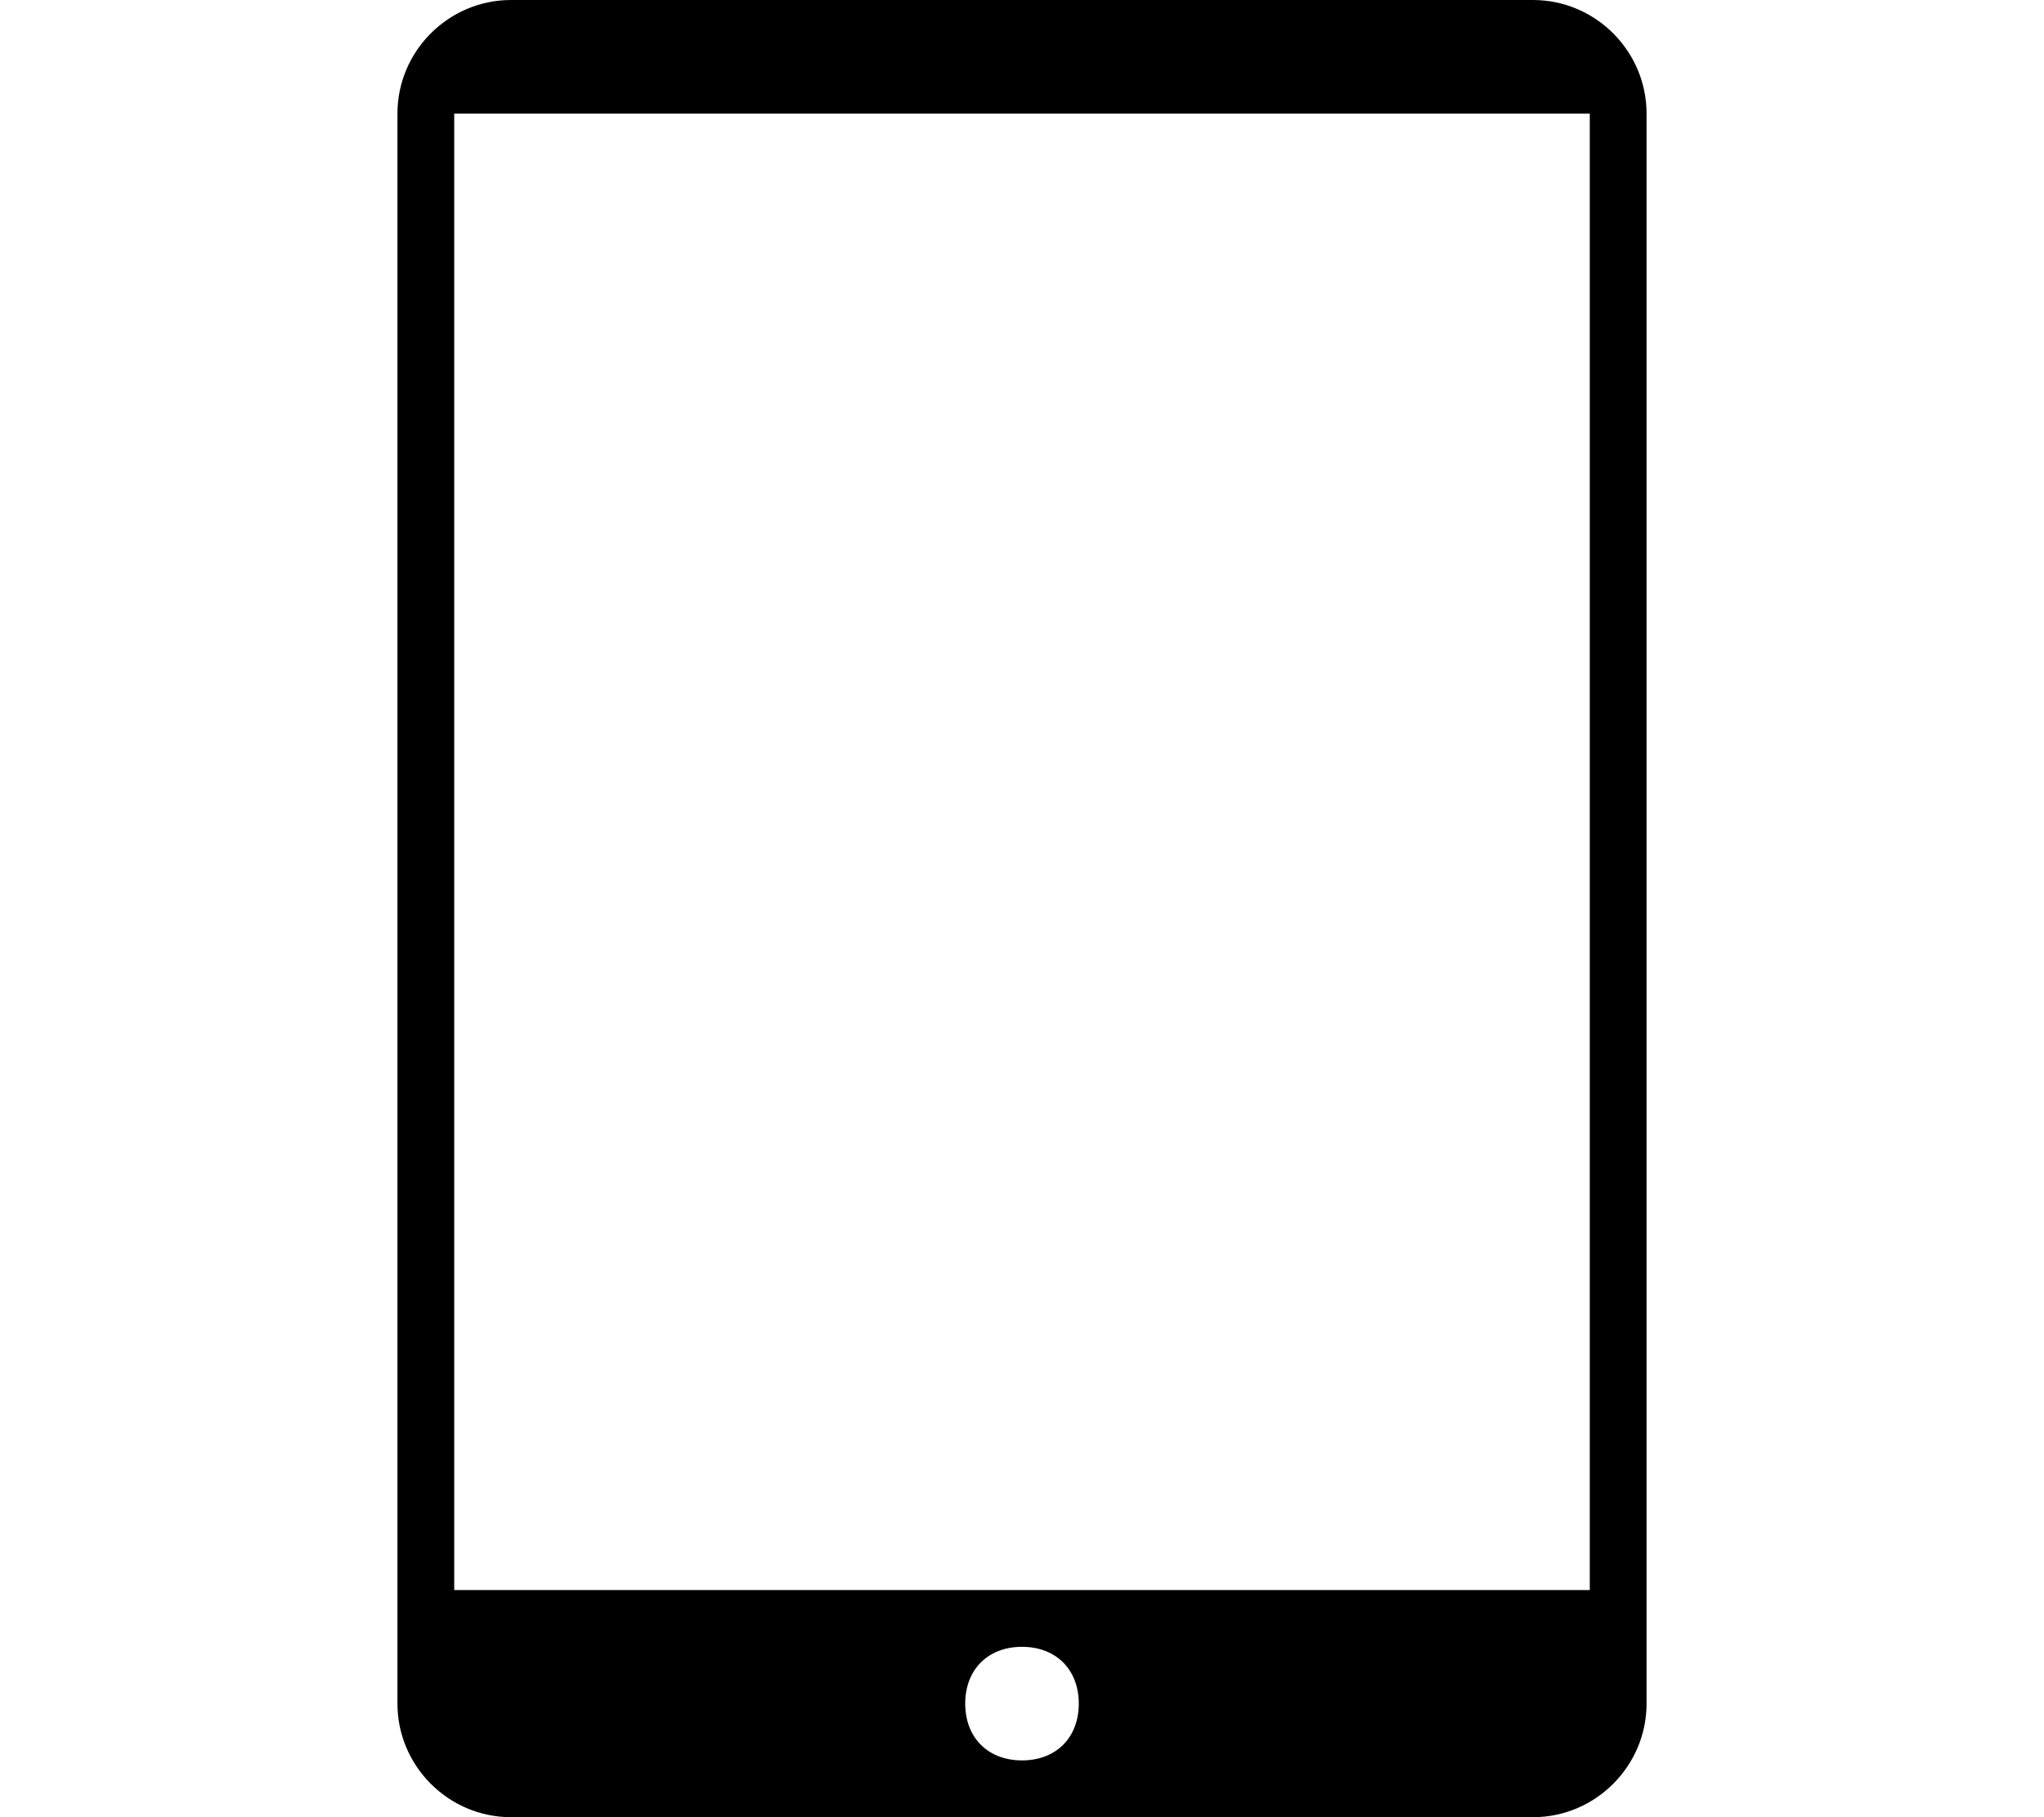 <svg xmlns="http://www.w3.org/2000/svg" baseProfile="tiny" viewBox="0 0 36 32">
    <path fill-rule="evenodd"
        d="M9,0h18c1.1,0,2,0.9,2,2v28c0,1.1-0.9,2-2,2H9c-1.1,0-2-0.9-2-2V2C7,0.9,7.9,0,9,0z M8,2h20v26H8 M18,29c-0.6,0-1,0.4-1,1s0.4,1,1,1s1-0.4,1-1S18.6,29,18,29">
    </path>
</svg>